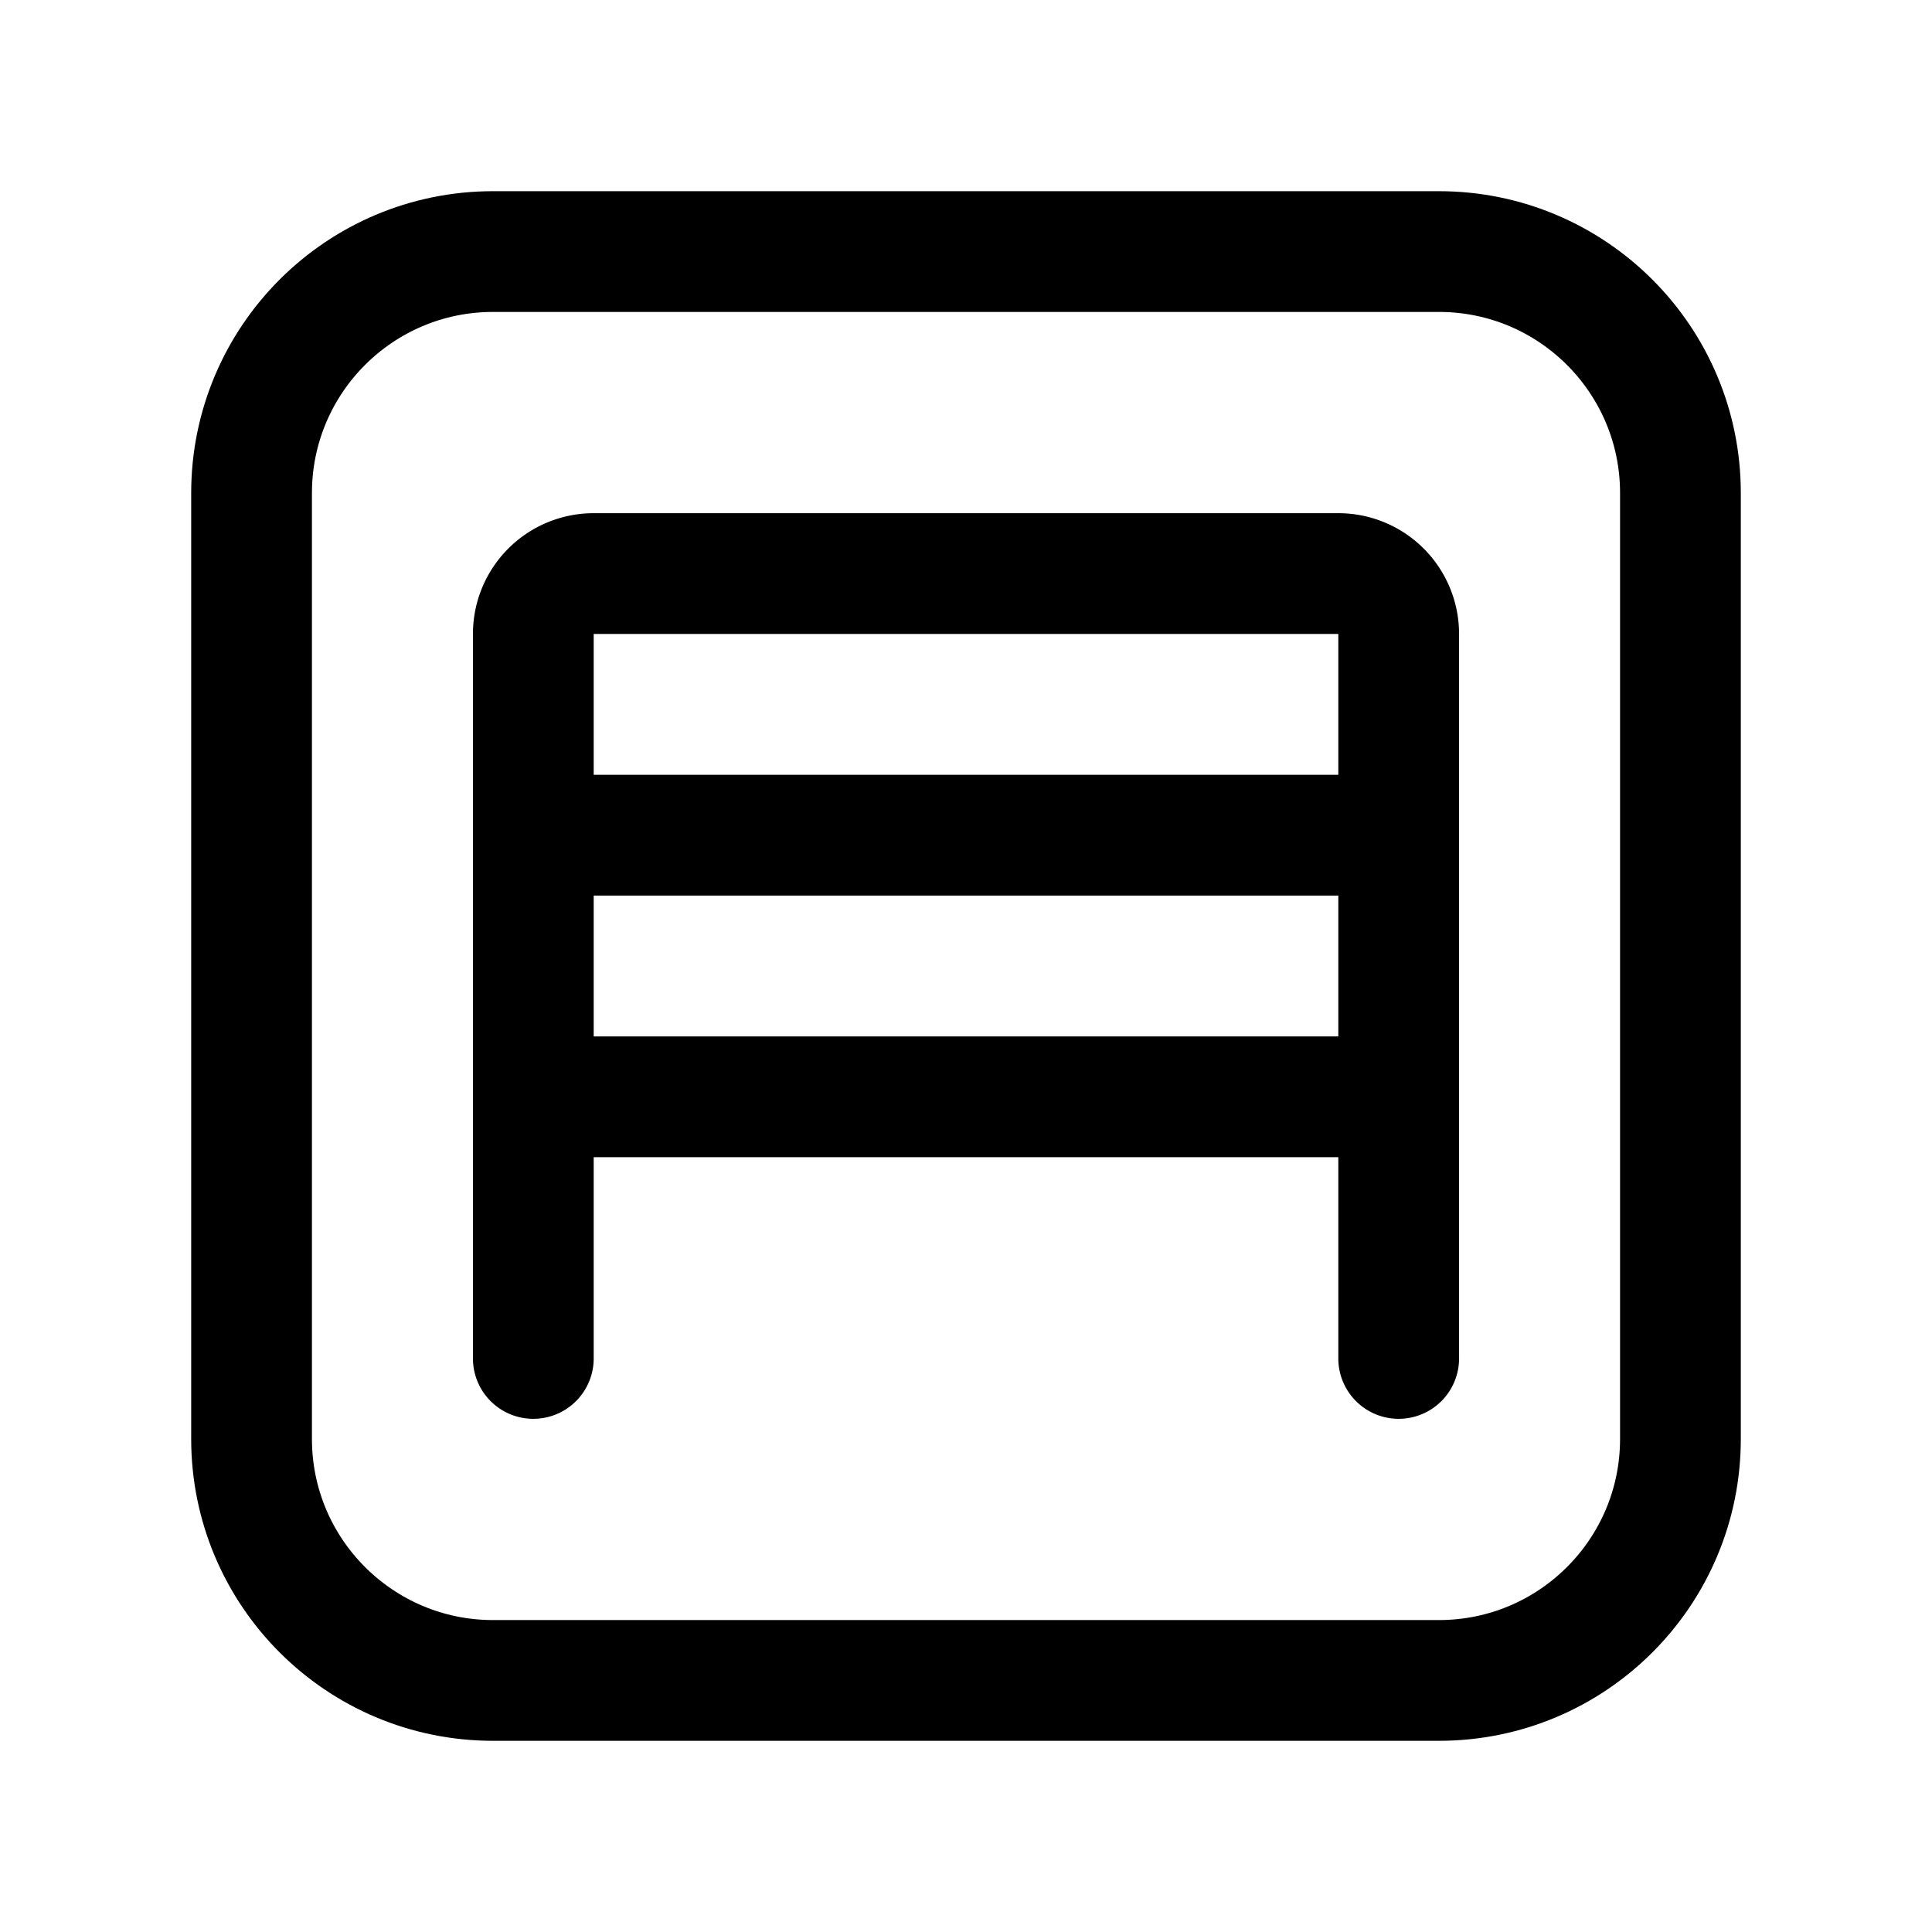 <svg width="192" height="192" viewBox="0 0 192 192" fill="none" xmlns="http://www.w3.org/2000/svg"><path d="M25 49c0-13.255 10.745-24 24-24h94c13.255 0 24 10.745 24 24v94c0 13.255-10.745 24-24 24H49c-13.255 0-24-10.745-24-24V49Z" stroke="#000" stroke-width="12" stroke-linecap="round" stroke-linejoin="round"/><path d="M139 135V63a6 6 0 0 0-6-6H59a6 6 0 0 0-6 6v72m0-52h86m-86 26h86" stroke="#000" stroke-width="12" stroke-linecap="round" stroke-linejoin="round"/></svg>